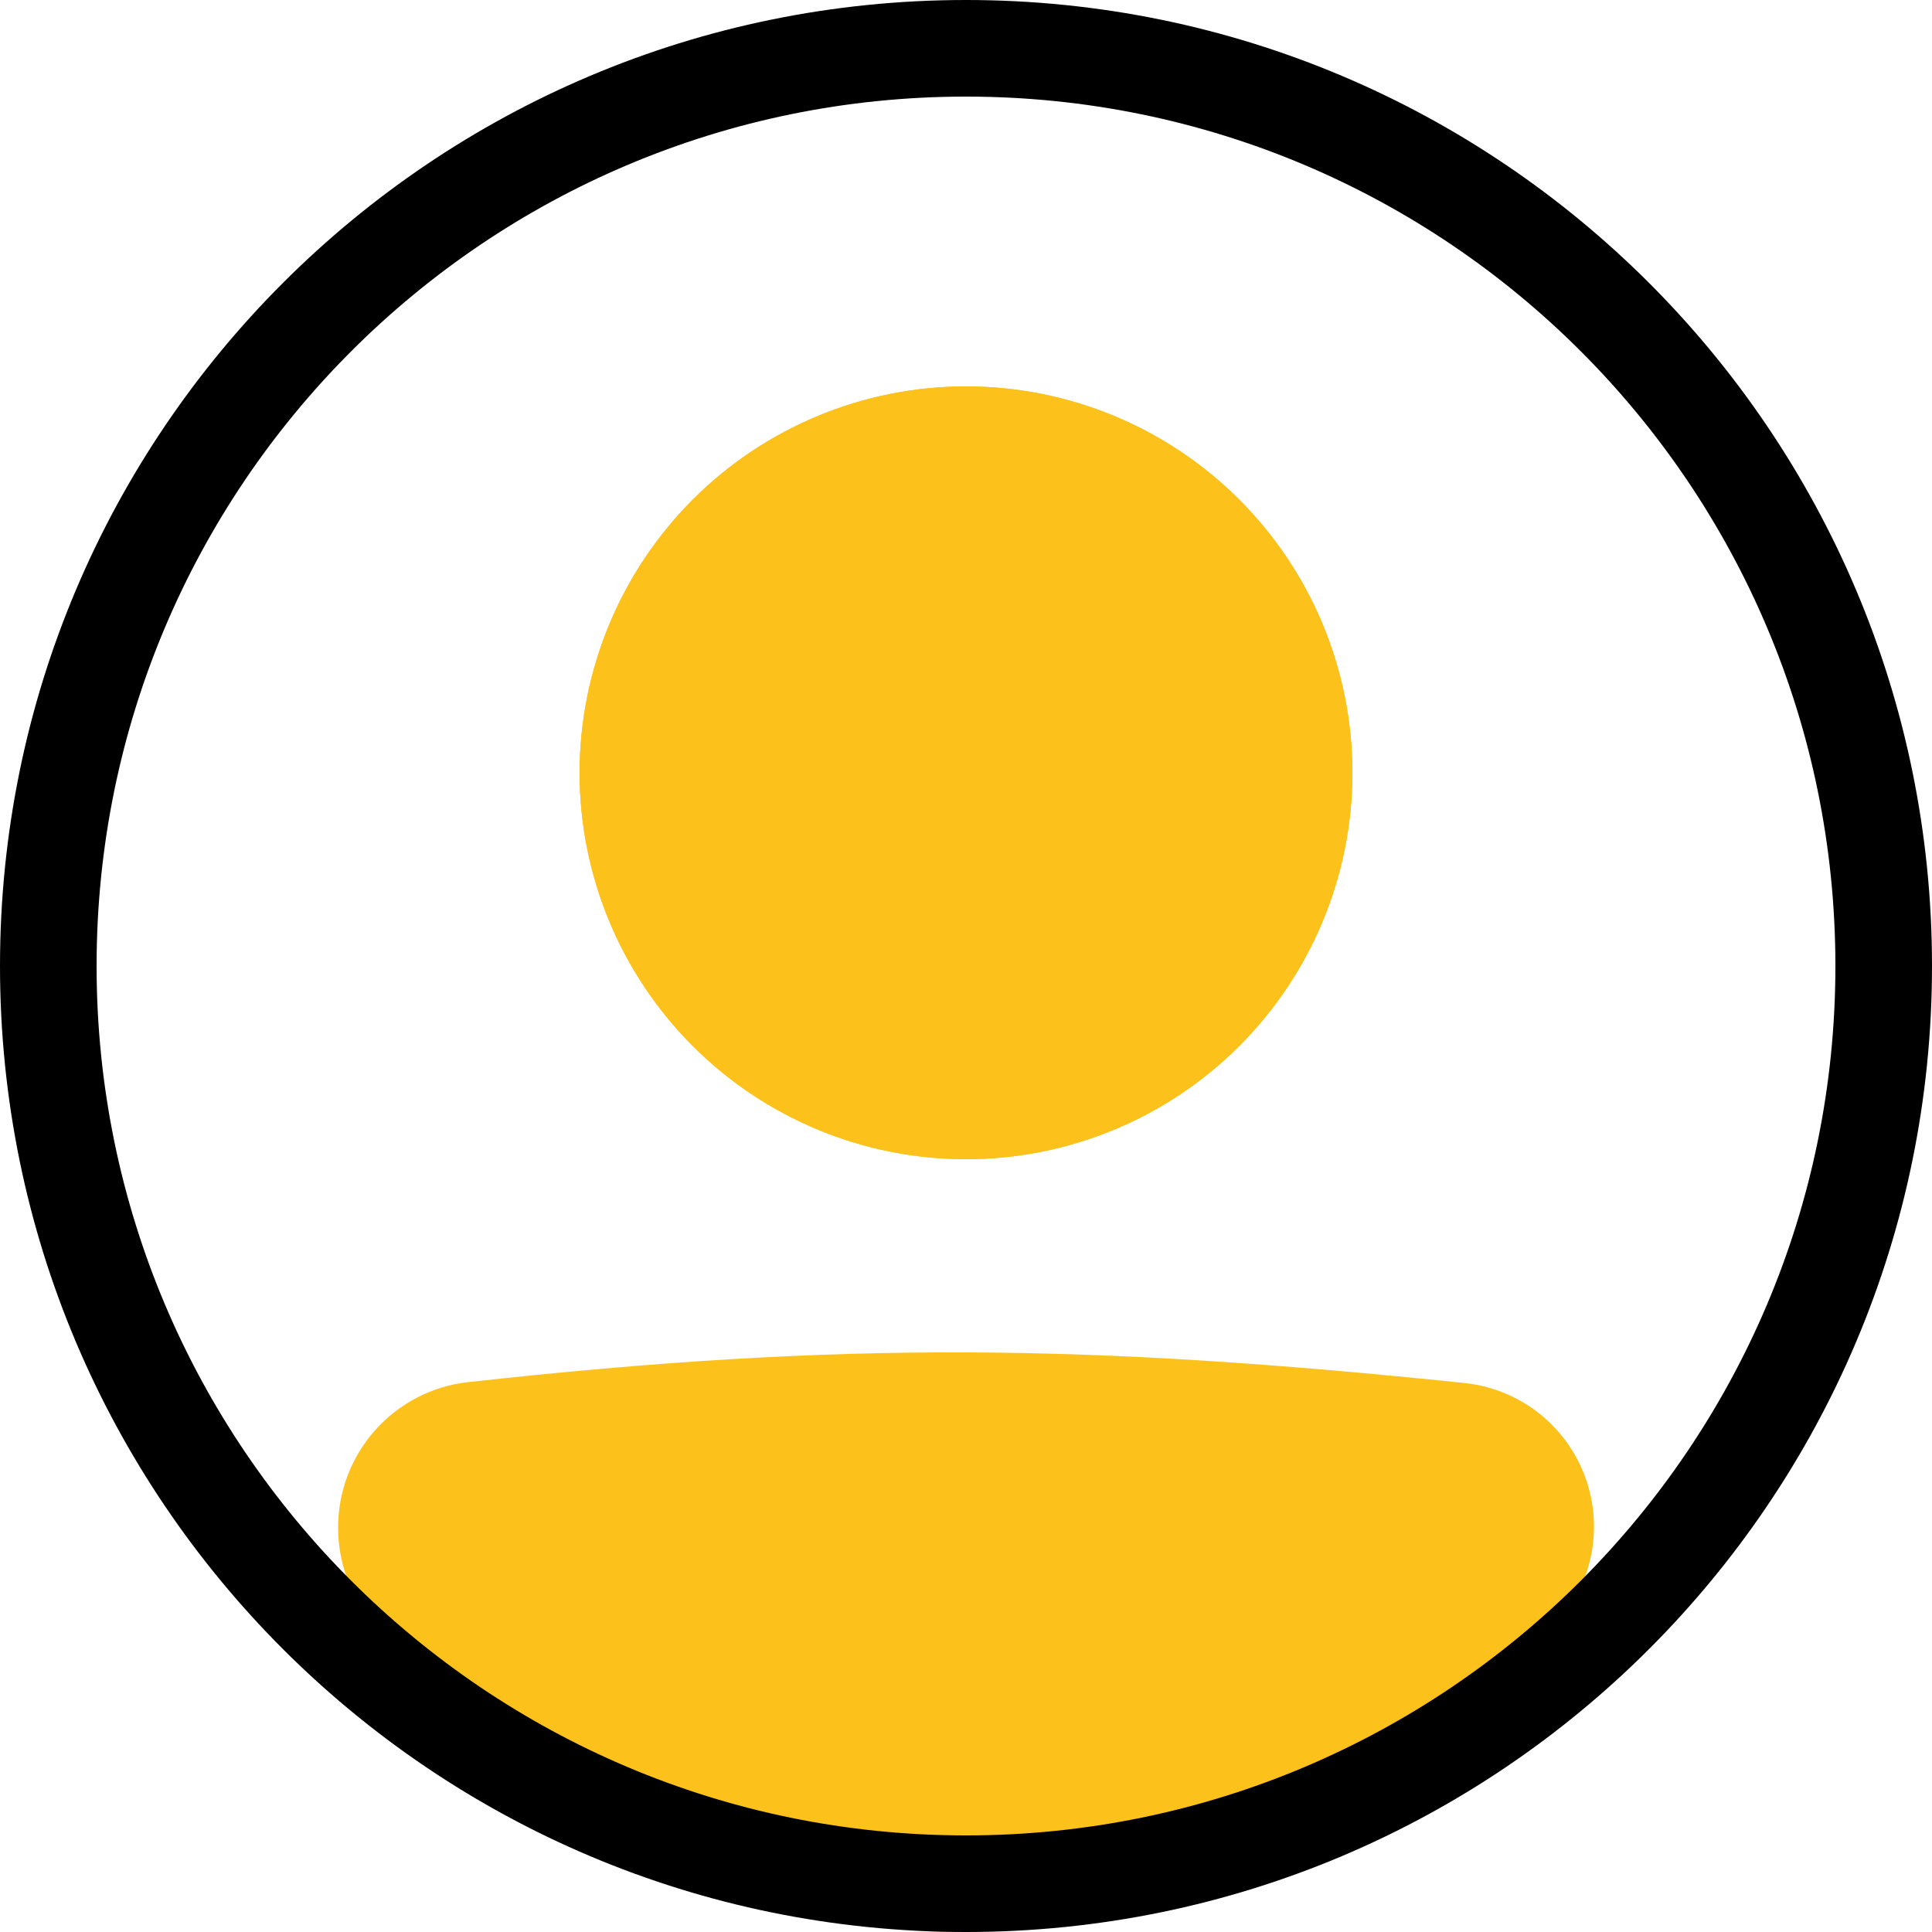 <svg width="64" height="64" viewBox="0 0 64 64" fill="none" xmlns="http://www.w3.org/2000/svg">
<path d="M12.8 50.608C12.8 48.955 14.035 47.558 15.68 47.376C28.024 46.01 36.032 46.133 48.349 47.406C48.964 47.471 49.547 47.713 50.026 48.104C50.506 48.494 50.861 49.016 51.049 49.605C51.237 50.194 51.25 50.825 51.085 51.421C50.92 52.017 50.585 52.553 50.121 52.962C35.586 65.632 27.278 65.457 13.824 52.974C13.168 52.366 12.8 51.501 12.8 50.608Z" fill="#FCC21B"/>
<path fill-rule="evenodd" clip-rule="evenodd" d="M48.184 48.997C35.965 47.733 28.072 47.614 15.854 48.966C15.452 49.013 15.081 49.207 14.813 49.51C14.545 49.813 14.398 50.205 14.4 50.609C14.4 51.067 14.59 51.501 14.912 51.801C21.581 57.987 26.634 60.782 31.573 60.8C36.529 60.818 41.854 58.045 49.07 51.757C49.3 51.553 49.465 51.286 49.545 50.99C49.626 50.694 49.619 50.381 49.525 50.089C49.431 49.797 49.255 49.538 49.016 49.344C48.778 49.151 48.489 49.031 48.184 48.998V48.997ZM15.504 45.785C27.977 44.405 36.102 44.529 48.515 45.814C49.44 45.911 50.317 46.275 51.039 46.862C51.76 47.45 52.295 48.235 52.577 49.121C52.859 50.008 52.877 50.957 52.628 51.854C52.379 52.75 51.873 53.554 51.174 54.168C43.854 60.549 37.758 64.024 31.563 64C25.35 63.977 19.523 60.443 12.738 54.147C12.252 53.695 11.864 53.147 11.6 52.538C11.335 51.929 11.199 51.272 11.2 50.608C11.198 49.415 11.636 48.263 12.43 47.373C13.224 46.483 14.319 45.917 15.504 45.784V45.785Z" fill="#FCC21B"/>
<path d="M44.8 25.6C44.8 28.995 43.451 32.25 41.051 34.651C38.65 37.051 35.395 38.4 32 38.4C28.605 38.4 25.349 37.051 22.949 34.651C20.549 32.25 19.2 28.995 19.2 25.6C19.2 22.205 20.549 18.95 22.949 16.549C25.349 14.149 28.605 12.8 32 12.8C35.395 12.8 38.65 14.149 41.051 16.549C43.451 18.95 44.8 22.205 44.8 25.6Z" fill="#FCC21B"/>
<path fill-rule="evenodd" clip-rule="evenodd" d="M32 35.2C34.546 35.2 36.988 34.188 38.788 32.388C40.589 30.588 41.6 28.146 41.6 25.6C41.6 23.054 40.589 20.612 38.788 18.812C36.988 17.011 34.546 16 32 16C29.454 16 27.012 17.011 25.212 18.812C23.411 20.612 22.4 23.054 22.4 25.6C22.4 28.146 23.411 30.588 25.212 32.388C27.012 34.188 29.454 35.2 32 35.2ZM32 38.4C35.395 38.4 38.65 37.051 41.051 34.651C43.451 32.25 44.8 28.995 44.8 25.6C44.8 22.205 43.451 18.95 41.051 16.549C38.65 14.149 35.395 12.8 32 12.8C28.605 12.8 25.349 14.149 22.949 16.549C20.549 18.95 19.2 22.205 19.2 25.6C19.2 28.995 20.549 32.25 22.949 34.651C25.349 37.051 28.605 38.4 32 38.4Z" fill="#FCC21B"/>
<path fill-rule="evenodd" clip-rule="evenodd" d="M32 60.8C47.906 60.8 60.8 47.906 60.8 32C60.8 16.094 47.906 3.2 32 3.2C16.094 3.2 3.2 16.094 3.2 32C3.2 47.906 16.094 60.8 32 60.8ZM32 64C49.673 64 64 49.673 64 32C64 14.326 49.673 0 32 0C14.326 0 0 14.326 0 32C0 49.673 14.326 64 32 64Z" fill="black"/>
</svg>
